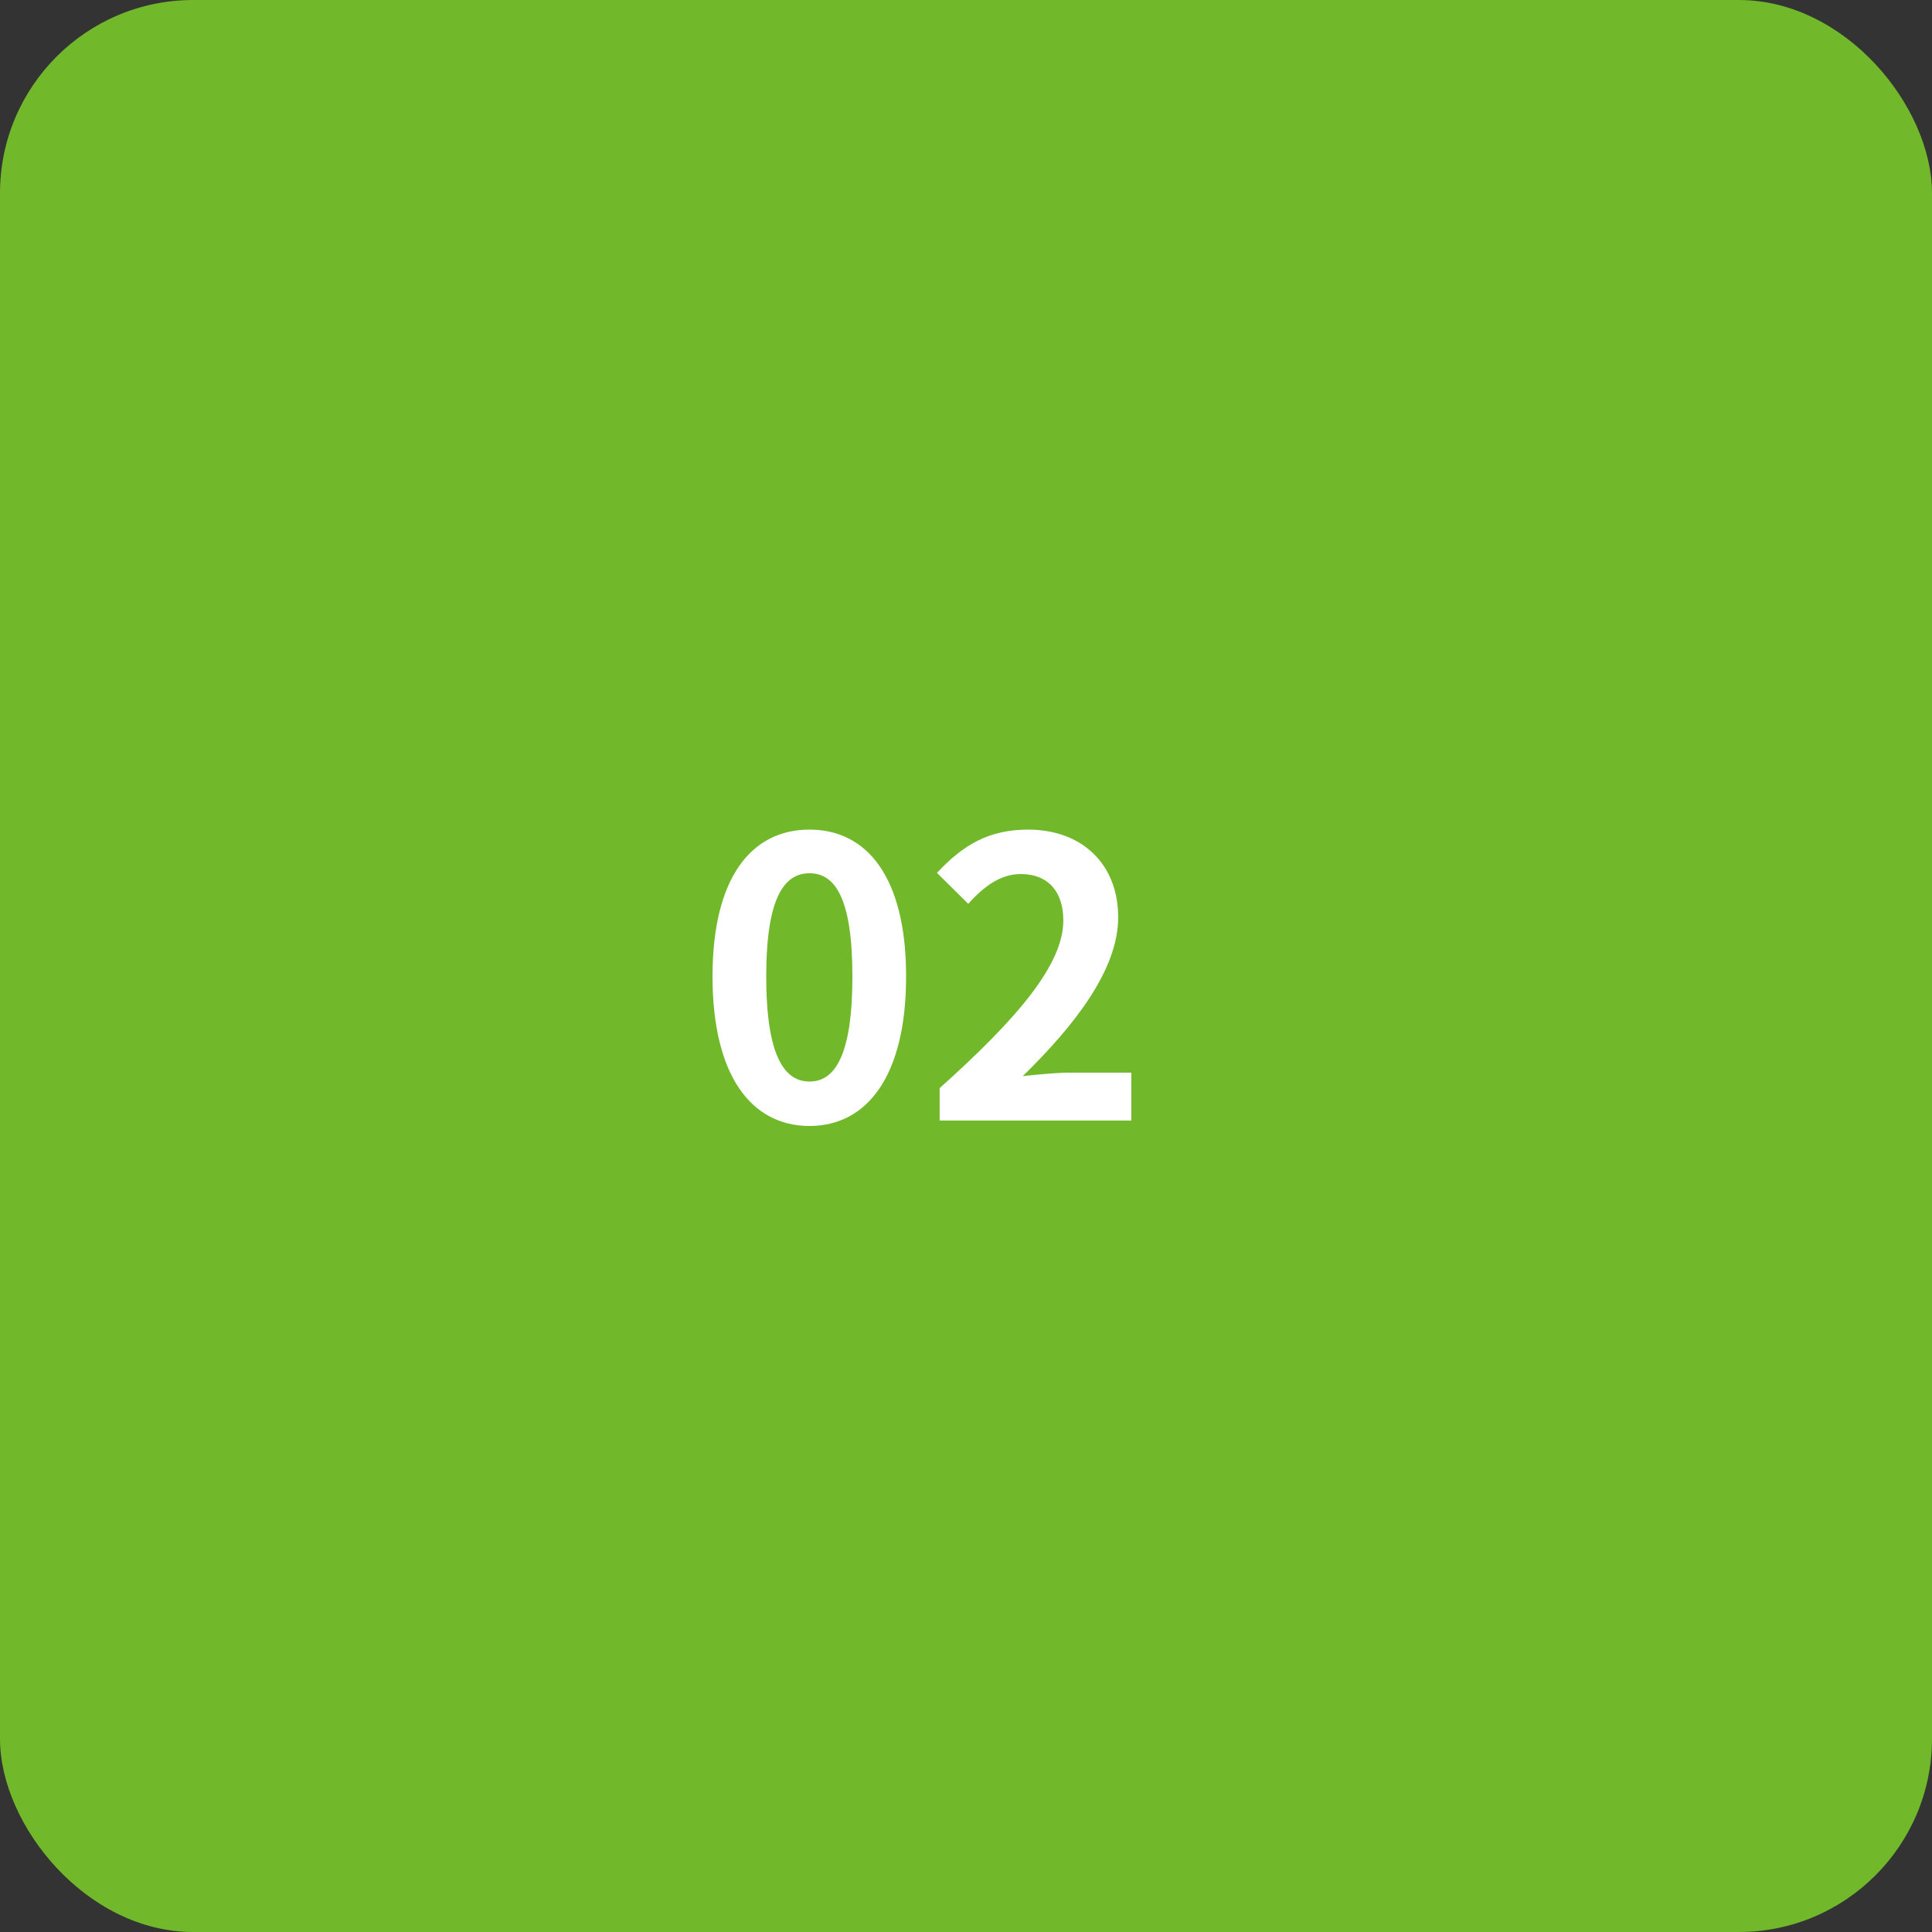 <svg width="100" height="100" viewBox="0 0 100 100" fill="none" xmlns="http://www.w3.org/2000/svg">
<rect x="0" y="0" width="100" height="100" fill="#333333" stroke="none"/>
<rect width="100" height="100" rx="10" fill="#71B82B"/>
<path d="M41.9 58.28C44.9 58.28 46.9 55.66 46.9 50.54C46.9 45.44 44.9 42.94 41.9 42.94C38.88 42.94 36.88 45.44 36.88 50.54C36.88 55.66 38.88 58.28 41.9 58.28ZM41.9 55.98C40.62 55.98 39.66 54.7 39.66 50.54C39.66 46.4 40.62 45.2 41.9 45.2C43.18 45.2 44.12 46.4 44.12 50.54C44.12 54.7 43.18 55.98 41.9 55.98ZM48.637 58H58.557V55.52H55.357C54.657 55.52 53.677 55.62 52.937 55.7C55.637 53.06 57.877 50.18 57.877 47.48C57.877 44.72 55.997 42.94 53.217 42.94C51.197 42.94 49.857 43.72 48.497 45.18L50.117 46.78C50.877 45.94 51.737 45.24 52.837 45.24C54.257 45.24 55.037 46.16 55.037 47.64C55.037 49.92 52.677 52.7 48.637 56.32V58Z" fill="white"/>
</svg>
